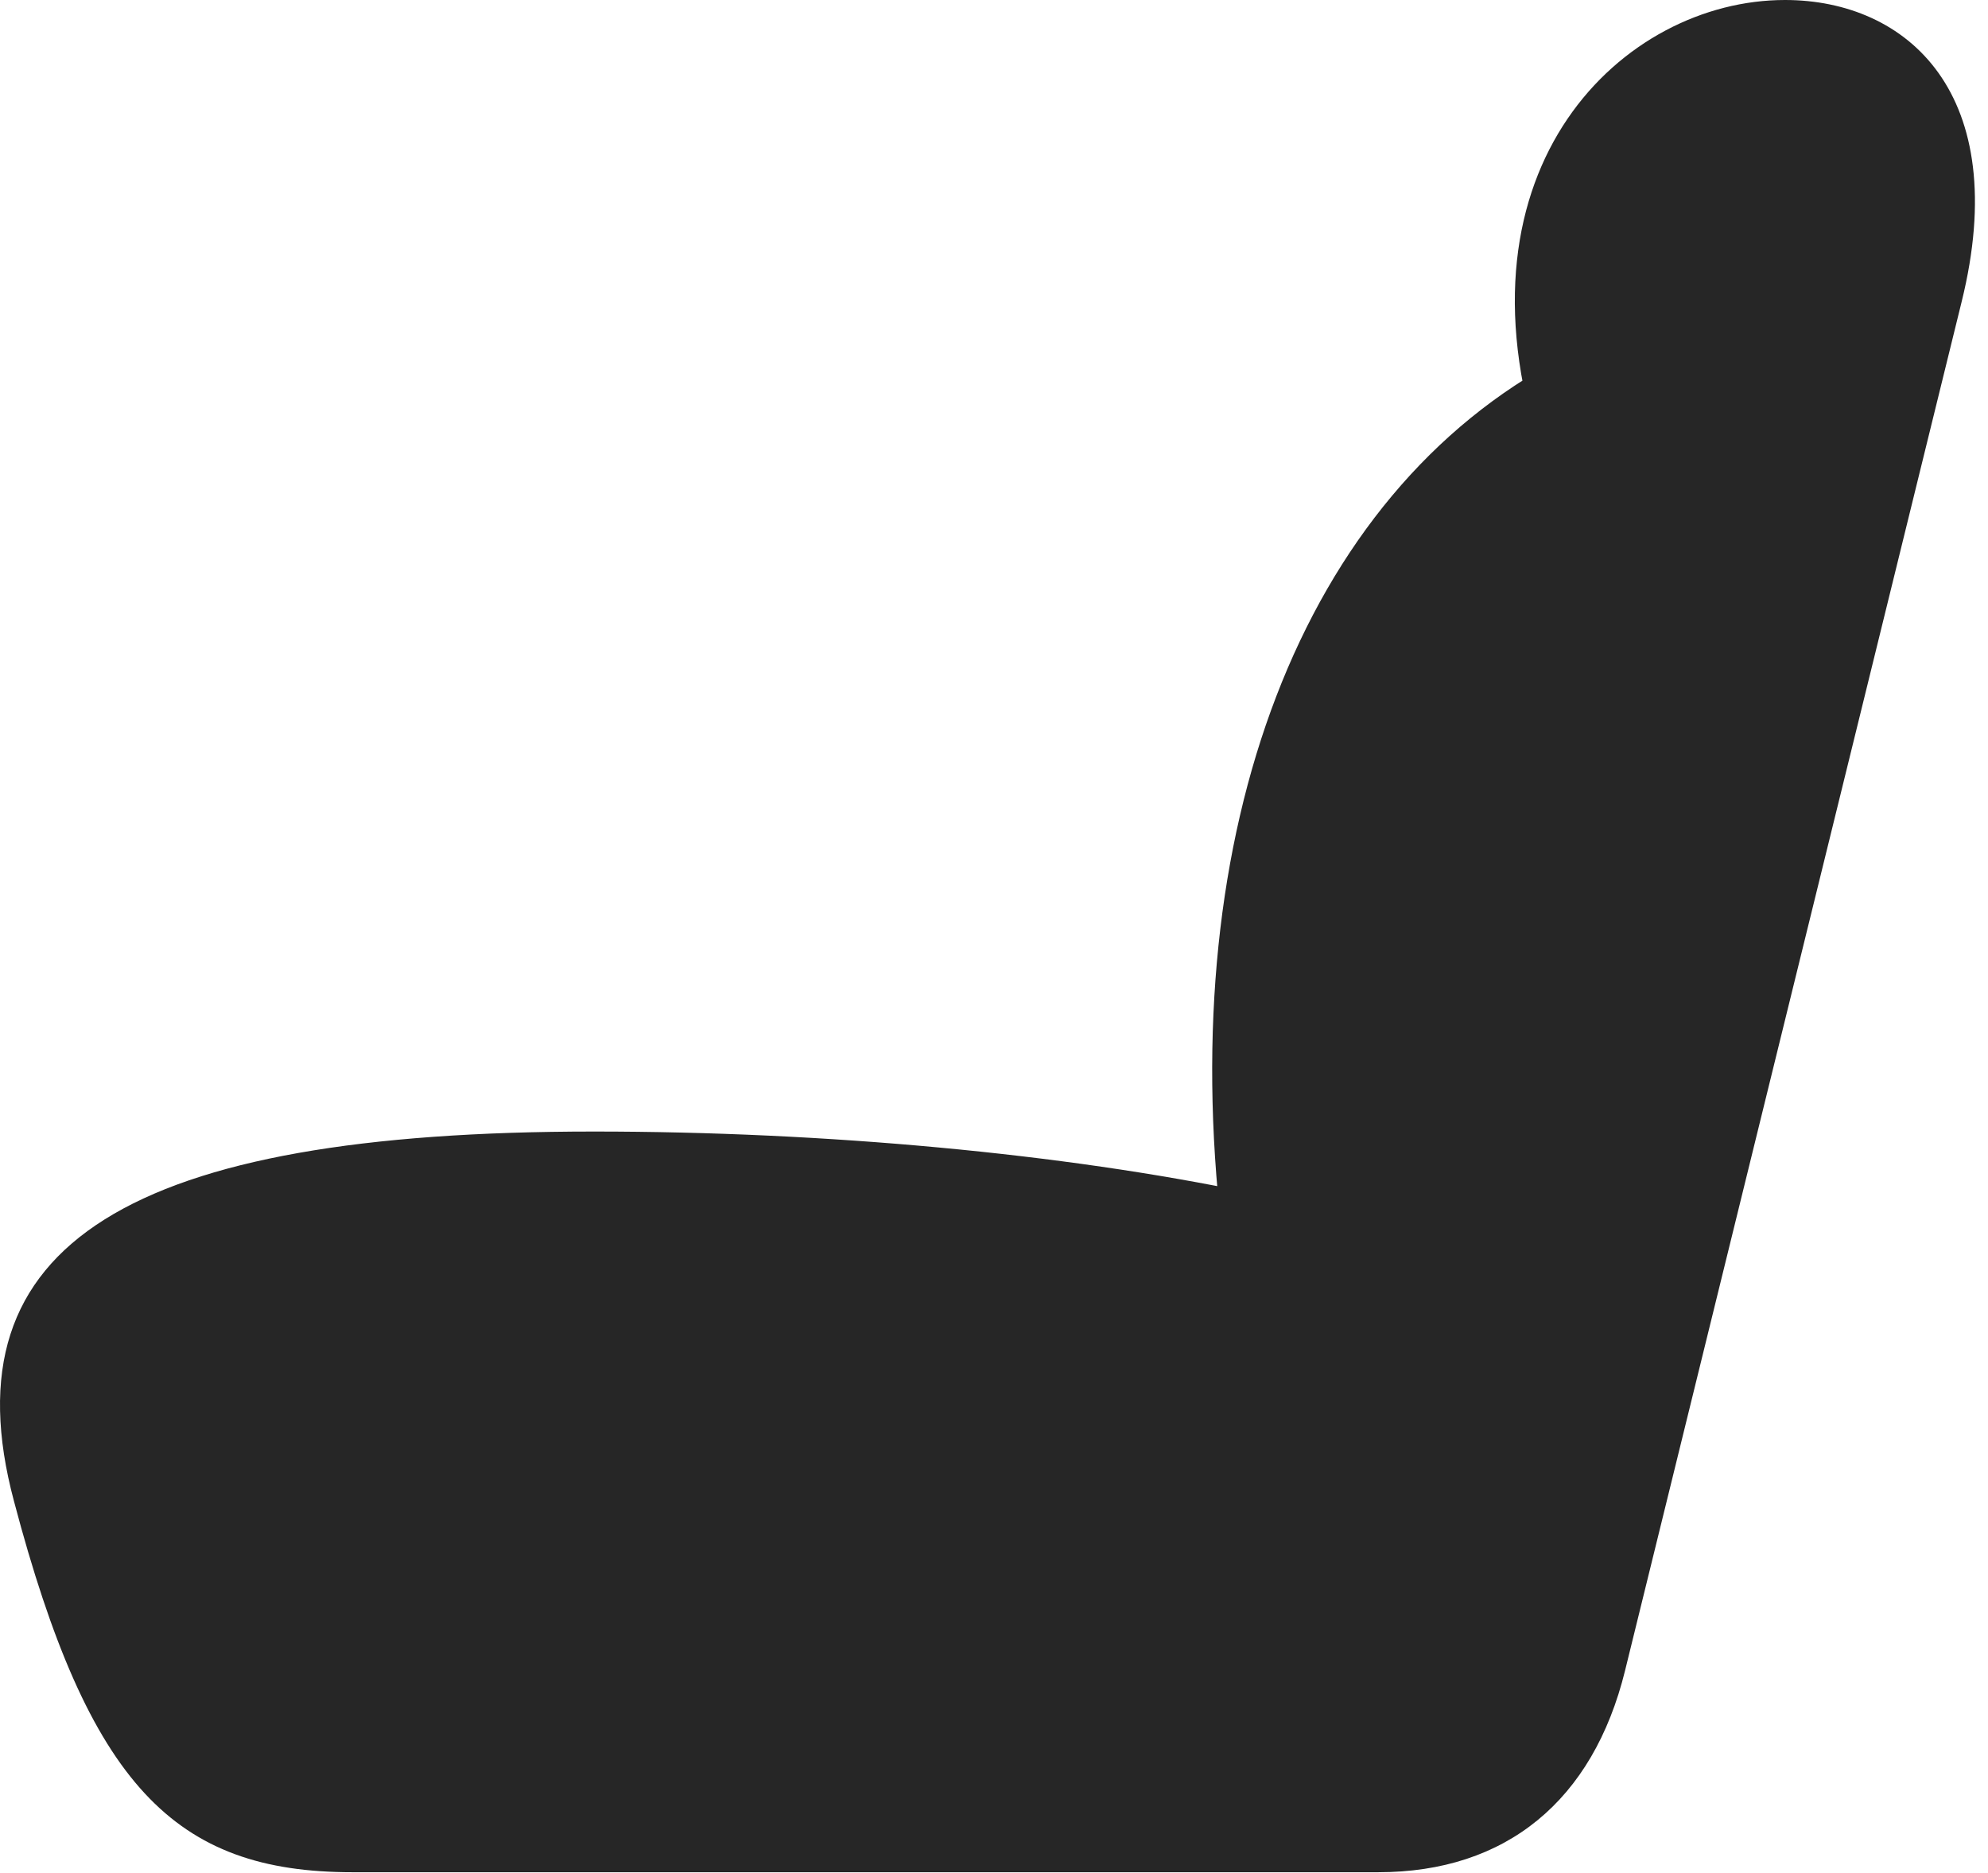 <?xml version="1.0" encoding="UTF-8"?>
<!--Generator: Apple Native CoreSVG 326-->
<!DOCTYPE svg
PUBLIC "-//W3C//DTD SVG 1.1//EN"
       "http://www.w3.org/Graphics/SVG/1.1/DTD/svg11.dtd">
<svg version="1.1" xmlns="http://www.w3.org/2000/svg" xmlns:xlink="http://www.w3.org/1999/xlink" viewBox="0 0 55.838 52.598">
 <g>
  <rect height="52.598" opacity="0" width="55.838" x="0" y="0"/>
  <path d="M0.39 42.148C2.499 50.137 4.901 52.578 9.901 52.578L38.71 52.578C42.304 52.578 44.745 50.566 45.644 46.914L55.097 8.477C56.542 2.637 53.573 0 50.136 0C45.585 0 40.683 4.688 43.261 12.656L43.886 10.039C36.523 13.887 33.007 23.379 34.316 34.57L35.116 33.496C29.882 32.402 23.202 31.777 16.679 31.777C3.691 31.777-1.544 34.902 0.39 42.148Z" fill="black" fill-opacity="0.85"/>
 </g>
</svg>

